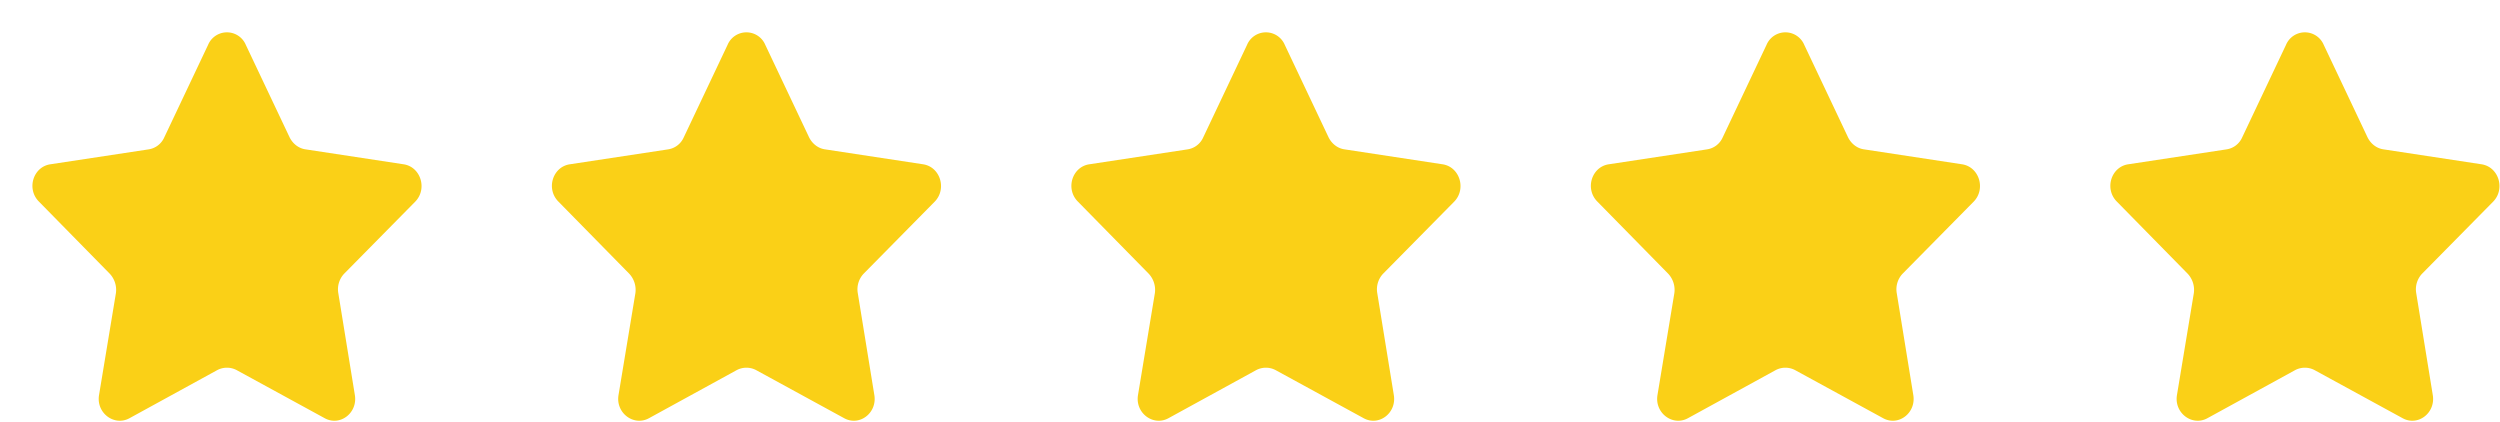 <svg xmlns="http://www.w3.org/2000/svg" width="77" height="13" viewBox="0 0 77 13"><path fill="#fad017" d="M7.57 1.38l1.35 2.85c.1.2.28.34.49.37l3.02.46c.53.08.74.76.36 1.15L10.6 8.43a.7.7 0 0 0-.18.6l.51 3.14c.09.55-.46.97-.93.71L7.29 11.4a.64.64 0 0 0-.6 0l-2.7 1.48c-.47.26-1.03-.16-.94-.71l.52-3.14a.73.73 0 0 0-.19-.6L1.2 6.21c-.39-.39-.18-1.07.35-1.15l3.03-.46a.63.63 0 0 0 .48-.37l1.35-2.85a.63.63 0 0 1 1.16 0zM39.57 1.38l1.35 2.85c.1.2.28.34.49.37l3.02.46c.53.08.74.76.36 1.15L42.6 8.43a.7.7 0 0 0-.18.6l.51 3.14c.09.55-.46.97-.93.71l-2.71-1.48a.64.64 0 0 0-.6 0l-2.7 1.48c-.47.26-1.03-.16-.94-.71l.52-3.14a.73.73 0 0 0-.19-.6L33.2 6.21c-.39-.39-.18-1.07.35-1.15l3.03-.46a.63.63 0 0 0 .48-.37l1.35-2.85a.63.63 0 0 1 1.16 0zM23.57 1.38l1.35 2.85c.1.2.28.34.49.37l3.02.46c.53.08.74.76.36 1.15L26.6 8.43a.7.7 0 0 0-.18.6l.51 3.14c.09.55-.46.97-.93.71l-2.71-1.48a.64.64 0 0 0-.6 0l-2.7 1.48c-.47.26-1.03-.16-.94-.71l.52-3.14a.73.73 0 0 0-.19-.6L17.2 6.21c-.39-.39-.18-1.07.35-1.15l3.03-.46a.63.63 0 0 0 .48-.37l1.35-2.85a.63.63 0 0 1 1.16 0zM55.57 1.38l1.35 2.85c.1.2.28.34.49.37l3.02.46c.53.08.74.76.36 1.15L58.6 8.43a.7.7 0 0 0-.18.6l.51 3.14c.09.55-.46.97-.93.71l-2.71-1.48a.64.64 0 0 0-.6 0l-2.7 1.48c-.47.26-1.03-.16-.94-.71l.52-3.14a.73.73 0 0 0-.19-.6L49.2 6.21c-.39-.39-.18-1.07.35-1.15l3.03-.46a.63.63 0 0 0 .48-.37l1.35-2.85a.63.63 0 0 1 1.16 0zM71.57 1.38l1.35 2.85c.1.2.28.34.49.37l3.02.46c.53.08.74.76.36 1.15L74.6 8.43a.7.7 0 0 0-.18.6l.51 3.14c.09.55-.46.97-.93.71l-2.71-1.48a.64.64 0 0 0-.6 0l-2.7 1.48c-.47.26-1.03-.16-.94-.71l.52-3.14a.73.73 0 0 0-.19-.6L65.2 6.21c-.39-.39-.18-1.07.35-1.15l3.03-.46a.63.63 0 0 0 .48-.37l1.35-2.85a.63.63 0 0 1 1.16 0z"/></svg>
